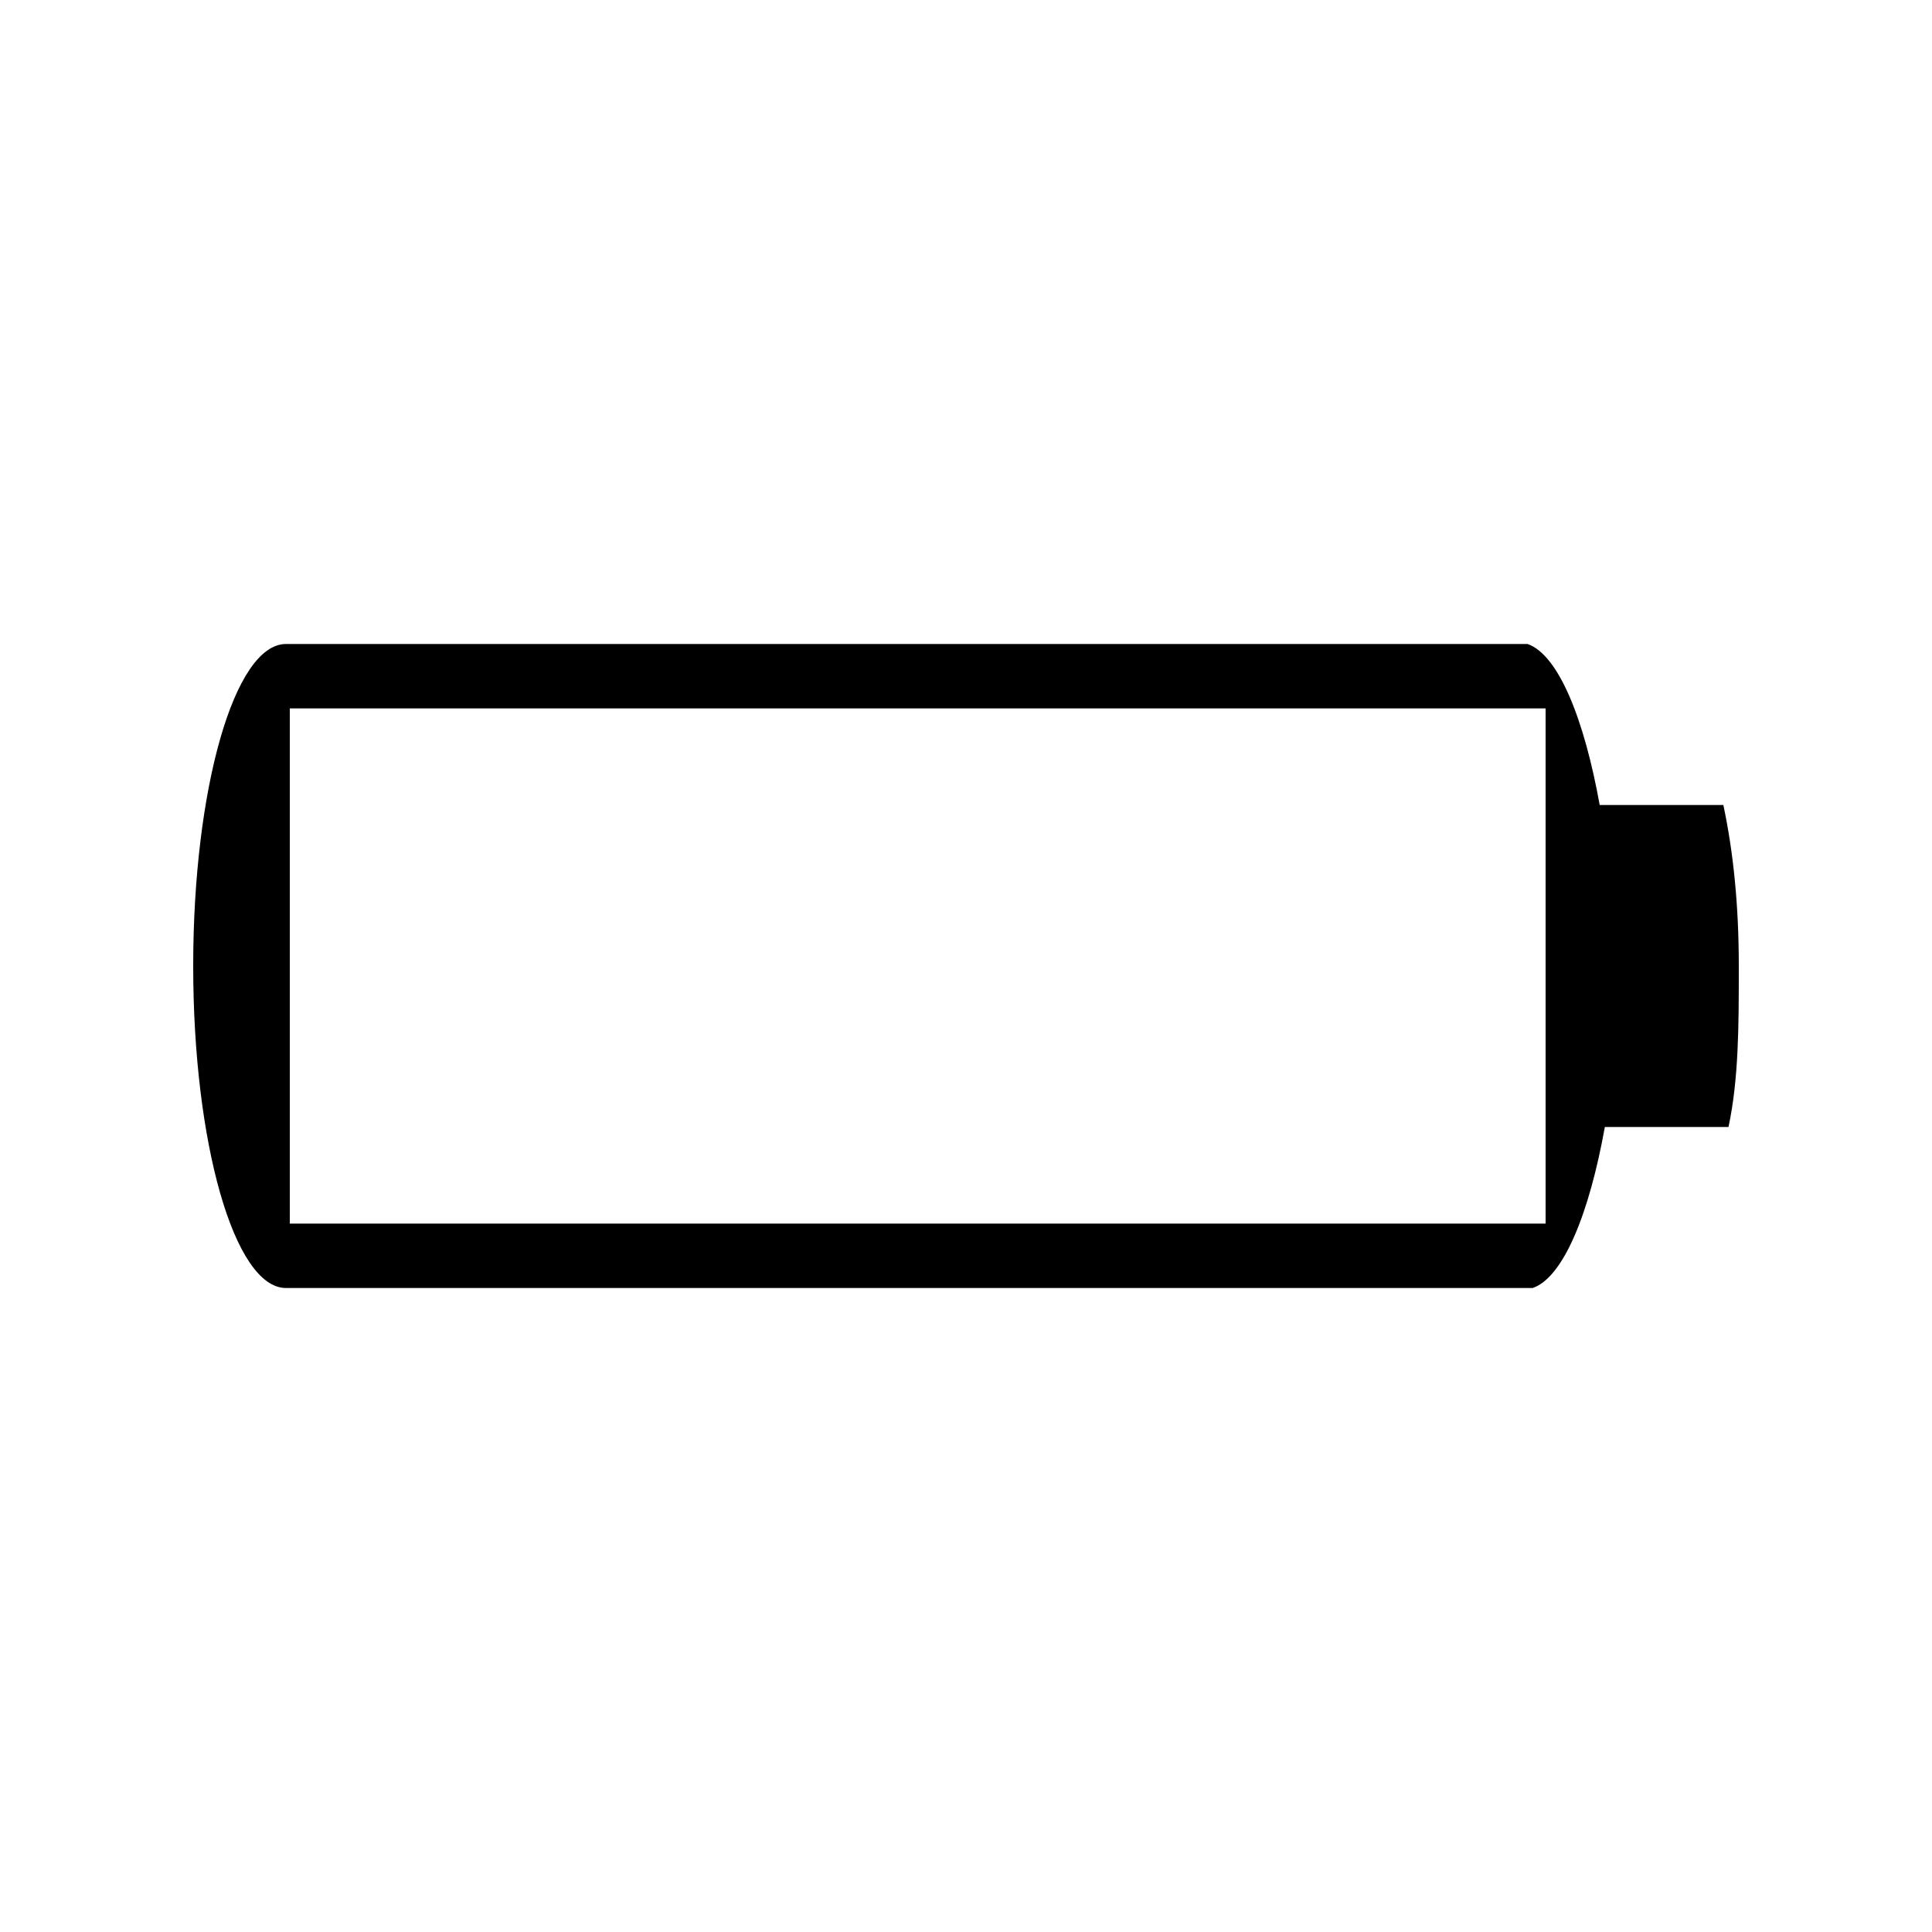 <svg width="30px" height="30px" viewBox="0 0 30 30" version="1.1" xmlns="http://www.w3.org/2000/svg"
  xmlns:xlink="http://www.w3.org/1999/xlink">
  <path
    d="M21.84,2.5 C21.6,1.167 21.2,0.167 20.72,0 L1.44,0 C0.64,0 0,2.25 0,5 C0,7.75 0.64,10 1.44,10 L20.8,10 C21.28,9.833 21.68,8.833 21.92,7.5 L23.84,7.5 C24,6.75 24,5.917 24,5 C24,4.083 23.92,3.25 23.76,2.5 L21.84,2.5 Z zM21,9 L1.5,9 L1.5,1 L21,1 L21,9 L21,9 Z"
    transform="translate(3, 10)" />
</svg>